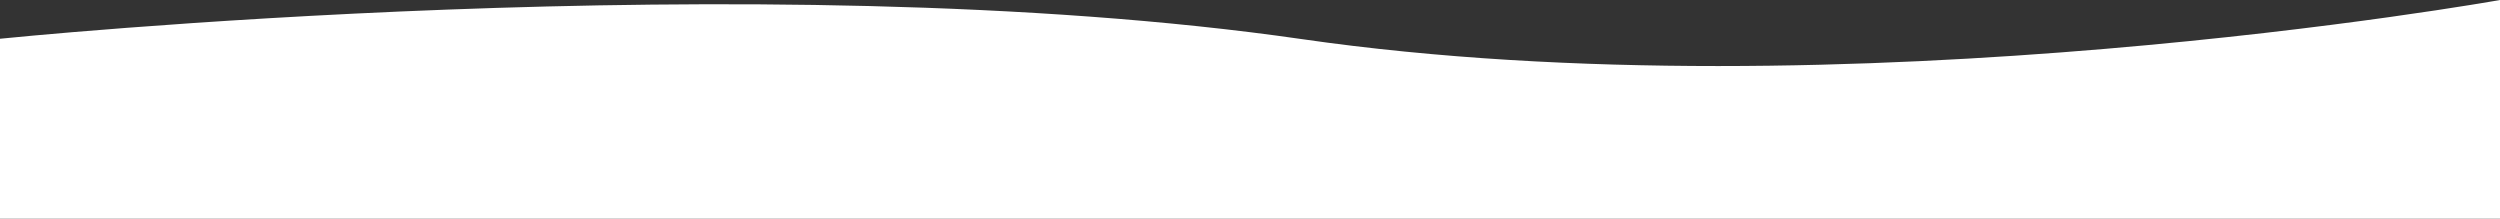 <svg width="1440" height="126" viewBox="0 0 1440 126" fill="none" xmlns="http://www.w3.org/2000/svg">
<rect x="0" y="0" width="1440" height="126" fill="#333333" stroke="none"/>
<path d="M749.961 22.544C437.374 -22.544 0 22.321 0 22.321L0 127L1440 127V0C1440 0 1062.55 67.633 749.961 22.544Z" fill="white"/>
</svg>
